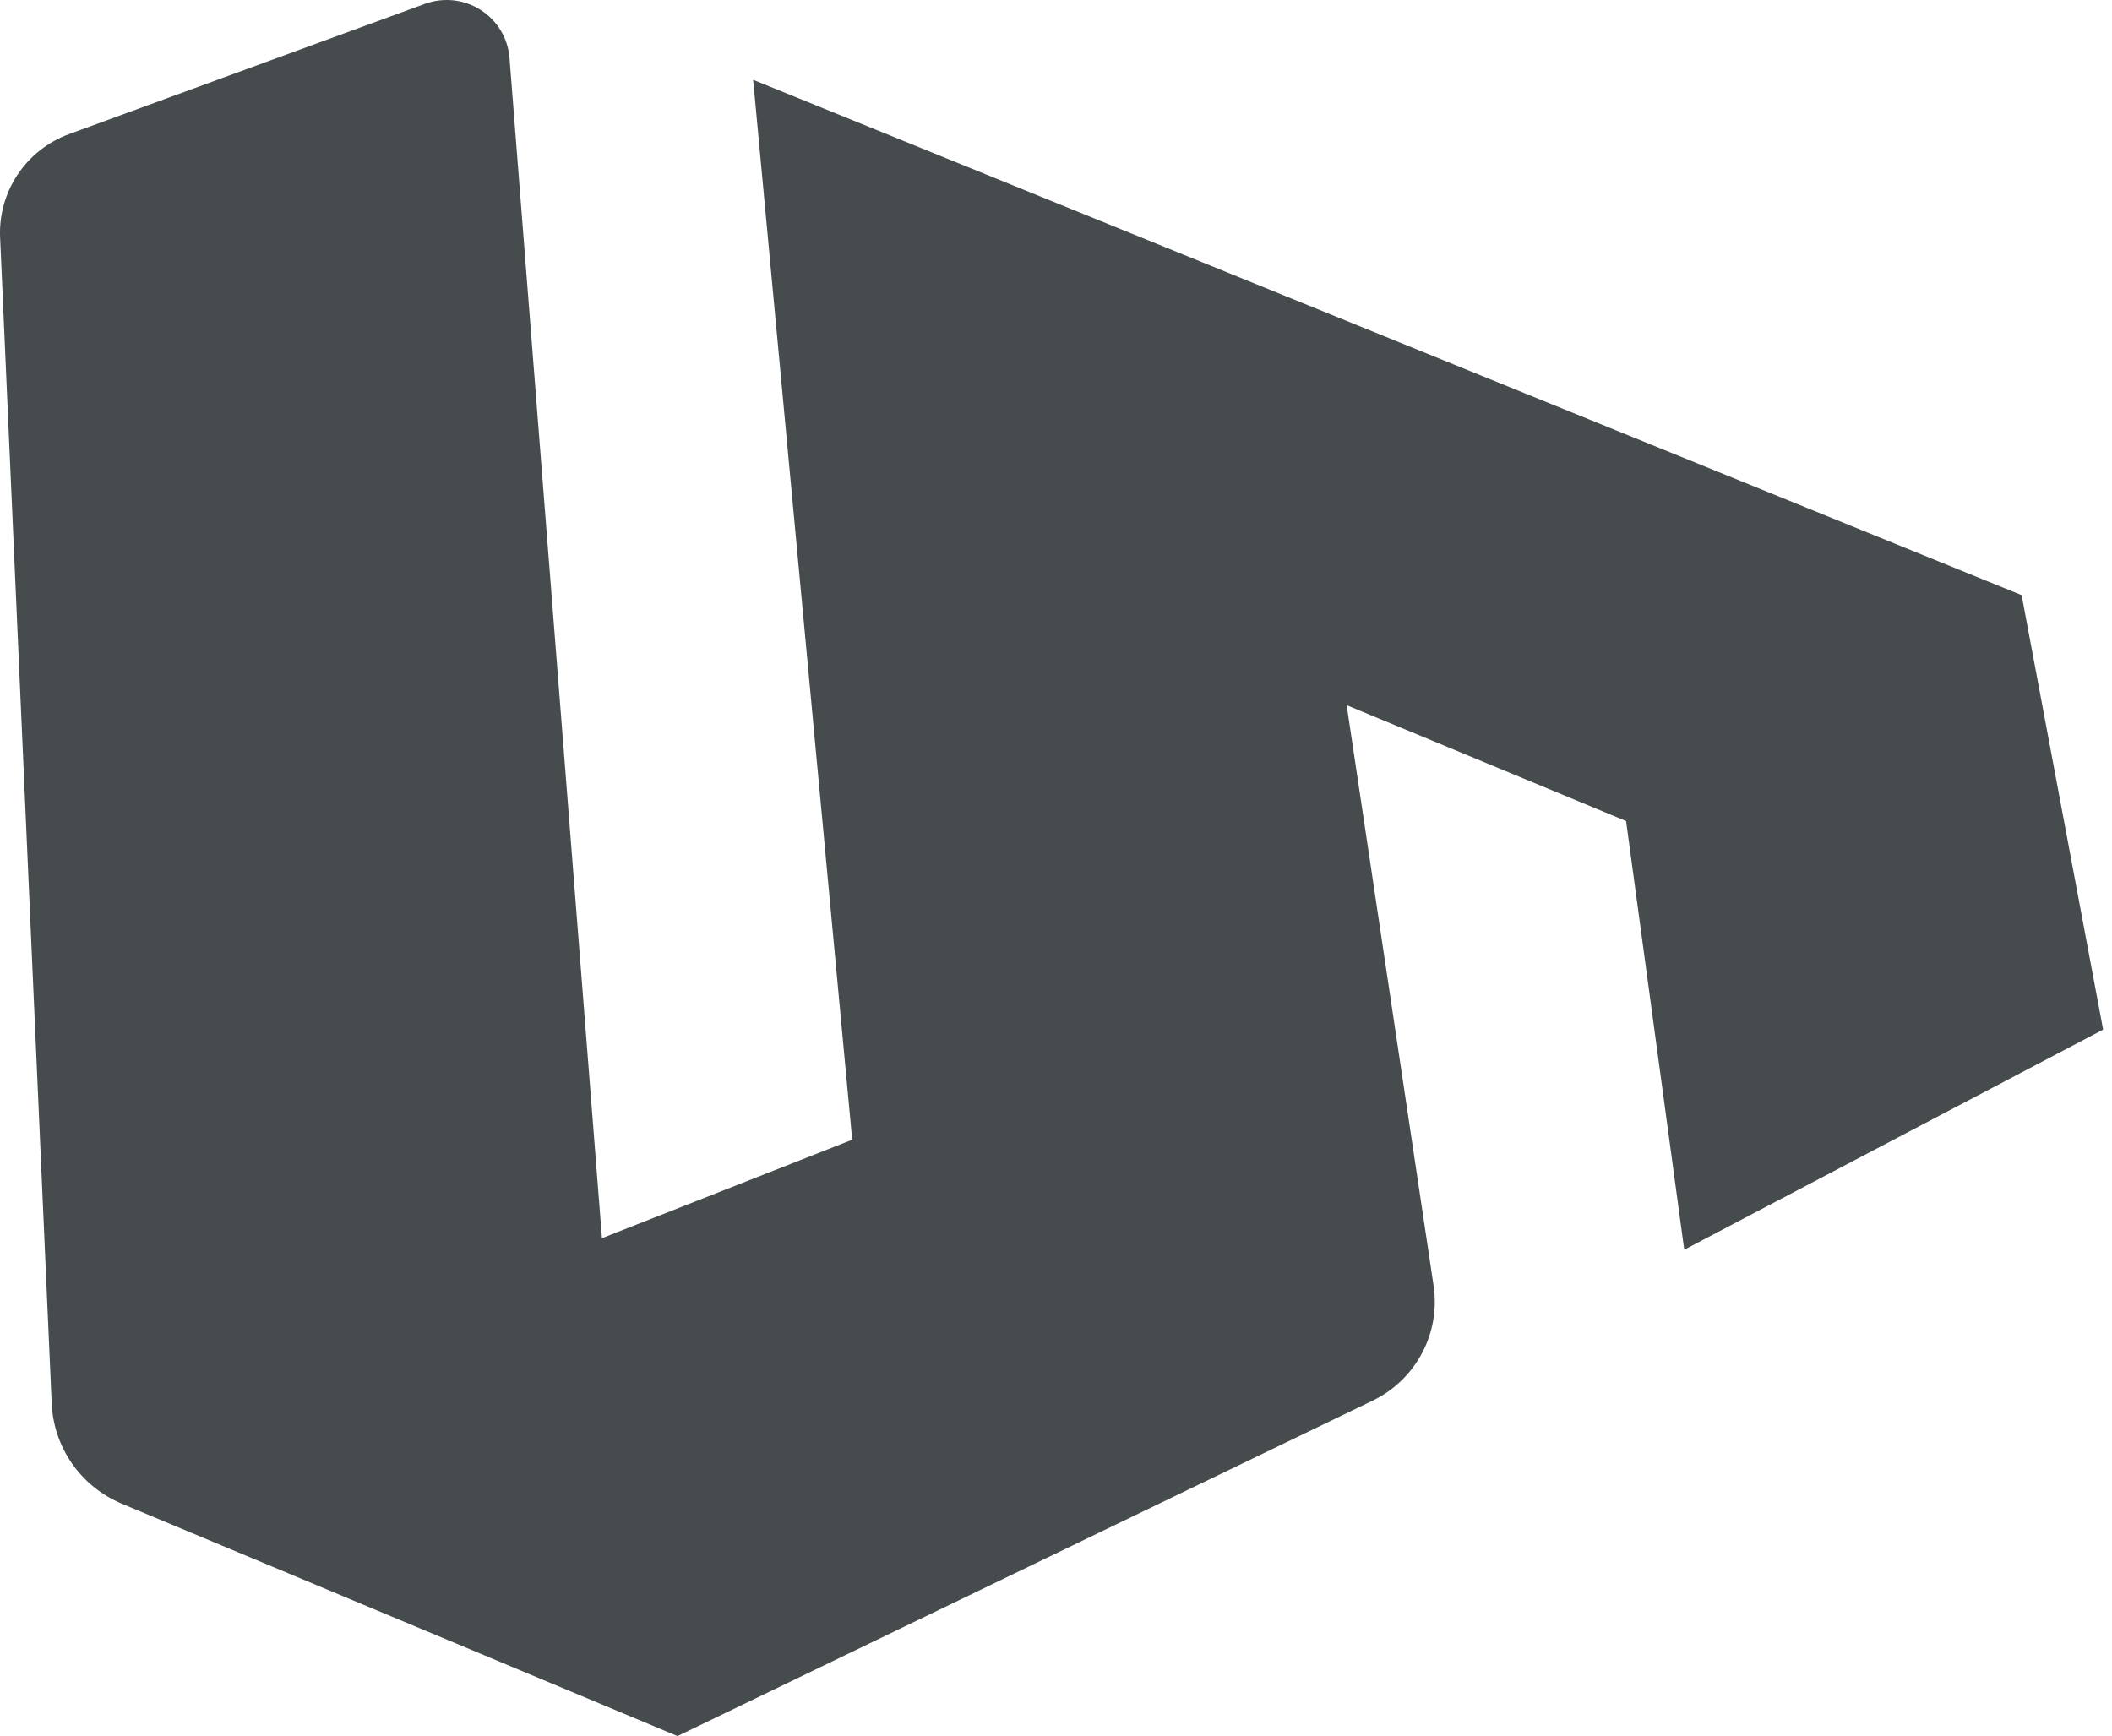 <svg width="118" height="97" viewBox="0 0 118 97" fill="none" xmlns="http://www.w3.org/2000/svg">
<path d="M3.856 7.494L23.734 0.217C24.245 0.029 24.793 -0.038 25.334 0.02C25.876 0.079 26.396 0.262 26.855 0.555C27.313 0.847 27.698 1.242 27.977 1.708C28.257 2.173 28.424 2.697 28.466 3.238L33.632 69.181L47.613 63.68L42.079 4.46L112.951 33.252L117.504 57.528L94.1 69.828L90.851 45.874L75.239 39.4L80.096 71.832C80.29 73.125 80.064 74.446 79.45 75.603C78.837 76.76 77.868 77.691 76.686 78.261L37.853 97L6.804 84.016C5.686 83.549 4.724 82.773 4.03 81.782C3.337 80.791 2.941 79.624 2.888 78.417L0.006 13.277C-0.052 12.031 0.29 10.799 0.982 9.759C1.674 8.719 2.68 7.926 3.856 7.494Z" fill="#464B4E"/>
</svg>
